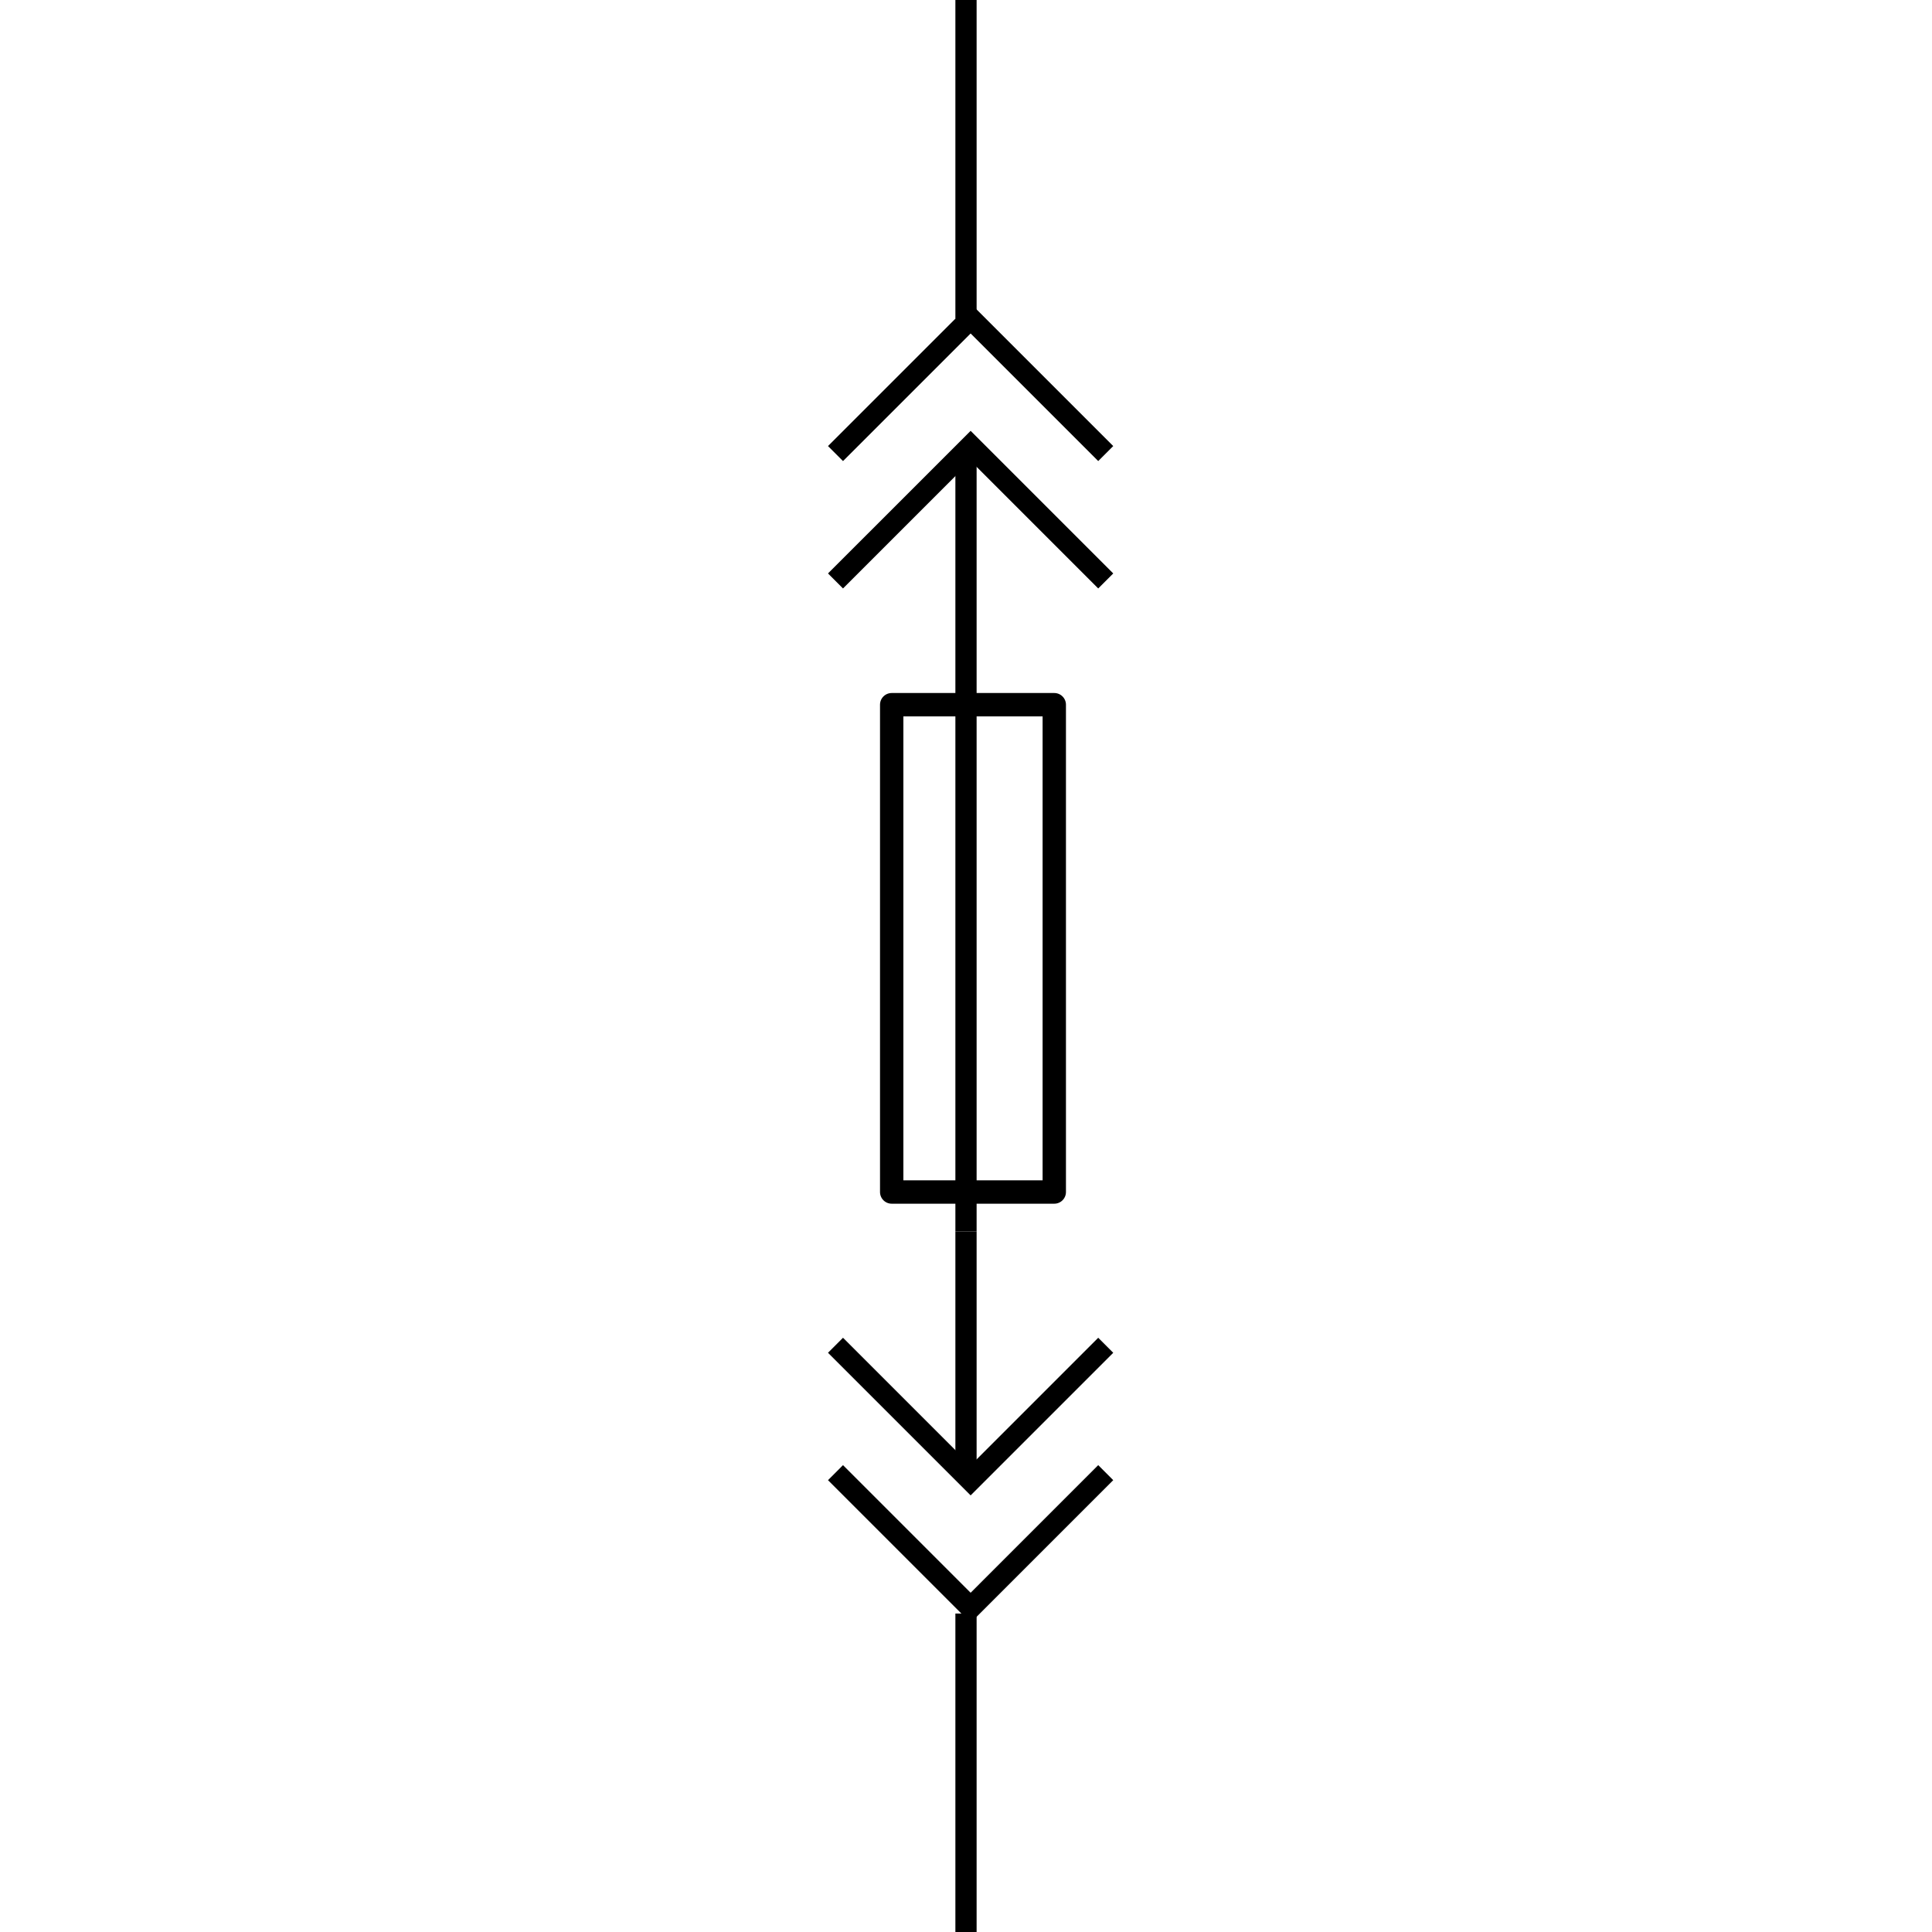<svg width="91" height="91" viewBox="0 0 91 91" fill="none" xmlns="http://www.w3.org/2000/svg">
<path fill-rule="evenodd" clip-rule="evenodd" d="M46 21.5V33H45V21.5H46ZM46 4.37114e-08V15H45V0L46 4.37114e-08Z" fill="black"/>
<path fill-rule="evenodd" clip-rule="evenodd" d="M46 69.5V58H45V69.5H46ZM46 91V76H45V91H46Z" fill="black"/>
<path fill-rule="evenodd" clip-rule="evenodd" d="M46 33V58H45V33H46Z" fill="black"/>
<path fill-rule="evenodd" clip-rule="evenodd" d="M45.718 14.293L52.435 21.01L51.728 21.717L45.718 15.707L39.707 21.717L39 21.01L45.718 14.293Z" fill="black"/>
<path fill-rule="evenodd" clip-rule="evenodd" d="M45.718 76.435L52.435 69.718L51.728 69.01L45.718 75.021L39.707 69.01L39 69.718L45.718 76.435Z" fill="black"/>
<path fill-rule="evenodd" clip-rule="evenodd" d="M45.718 20.293L52.435 27.01L51.728 27.717L45.718 21.707L39.707 27.717L39 27.01L45.718 20.293Z" fill="black"/>
<path fill-rule="evenodd" clip-rule="evenodd" d="M45.718 70.435L52.435 63.718L51.728 63.01L45.718 69.021L39.707 63.01L39 63.718L45.718 70.435Z" fill="black"/>
<path fill-rule="evenodd" clip-rule="evenodd" d="M42 56.146H49.658V33.192H42V56.146Z" stroke="black" stroke-width="1.1" stroke-miterlimit="3" stroke-linecap="round" stroke-linejoin="round"/>
</svg>
